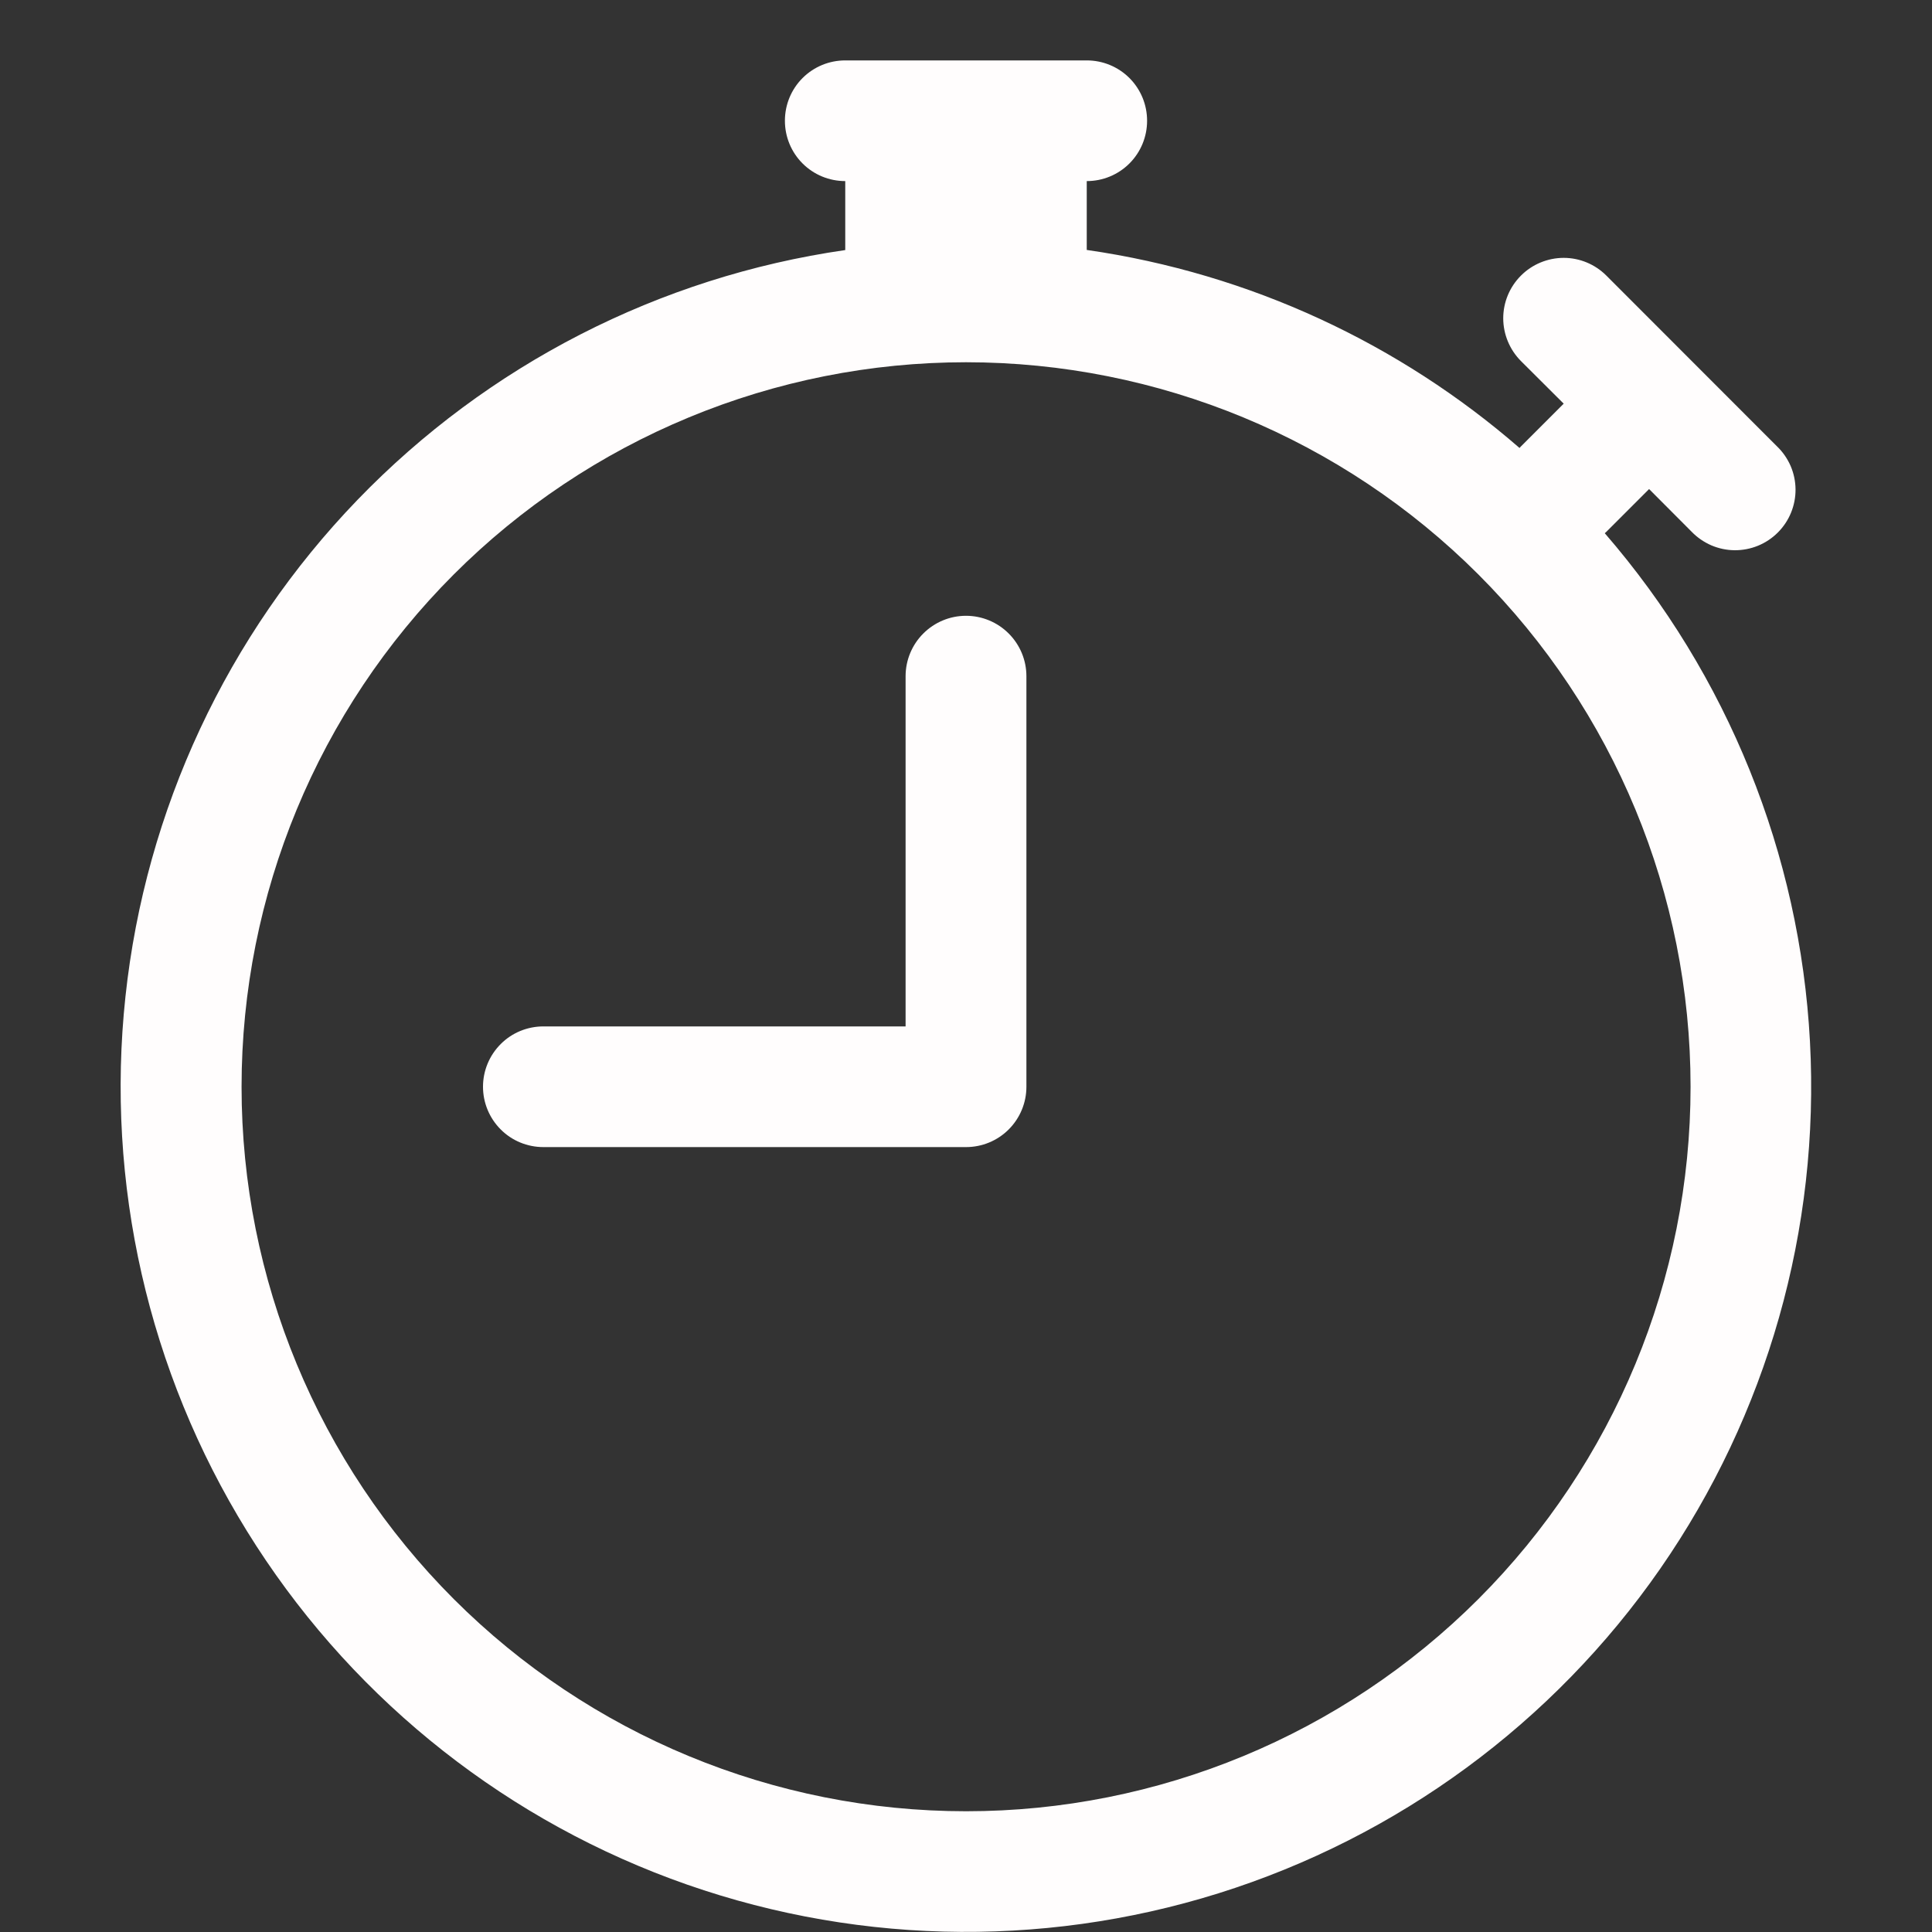 <svg width="30" height="30" viewBox="0 0 30 30" fill="none" xmlns="http://www.w3.org/2000/svg">
<rect x="0" y="0" width="30" height="30" fill="#333333" stroke="none"/>
<path d="M15.938 10.5C15.938 10.251 15.839 10.013 15.663 9.837C15.487 9.661 15.249 9.562 15 9.562C14.751 9.562 14.513 9.661 14.337 9.837C14.161 10.013 14.062 10.251 14.062 10.5V15.938H8.438C8.189 15.938 7.95 16.036 7.775 16.212C7.599 16.388 7.5 16.626 7.5 16.875C7.5 17.124 7.599 17.362 7.775 17.538C7.95 17.714 8.189 17.812 8.438 17.812H15C15.249 17.812 15.487 17.714 15.663 17.538C15.839 17.362 15.938 17.124 15.938 16.875V10.5Z" fill="#FFFDFD"/>
<path d="M12.188 1.875C12.188 1.626 12.286 1.388 12.462 1.212C12.638 1.036 12.876 0.938 13.125 0.938H16.875C17.124 0.938 17.362 1.036 17.538 1.212C17.714 1.388 17.812 1.626 17.812 1.875C17.812 2.124 17.714 2.362 17.538 2.538C17.362 2.714 17.124 2.812 16.875 2.812V3.881C19.425 4.249 21.739 5.344 23.595 6.956C23.602 6.948 23.61 6.94 23.617 6.932L24.281 6.268L23.617 5.606C23.442 5.43 23.343 5.192 23.342 4.943C23.342 4.694 23.441 4.456 23.617 4.28C23.792 4.104 24.031 4.005 24.28 4.004C24.529 4.004 24.767 4.103 24.943 4.279L27.594 6.932C27.684 7.018 27.755 7.122 27.805 7.236C27.854 7.351 27.88 7.474 27.881 7.598C27.882 7.723 27.858 7.846 27.811 7.961C27.764 8.076 27.694 8.181 27.606 8.269C27.518 8.357 27.413 8.427 27.298 8.474C27.183 8.521 27.059 8.545 26.935 8.544C26.811 8.543 26.688 8.517 26.573 8.468C26.459 8.418 26.355 8.347 26.269 8.258L25.607 7.594L24.943 8.258C24.935 8.265 24.927 8.273 24.919 8.28C26.828 10.484 27.949 13.261 28.105 16.172C28.261 19.084 27.442 21.964 25.78 24.359C24.117 26.754 21.704 28.527 18.921 29.399C16.139 30.27 13.146 30.19 10.414 29.172C7.681 28.153 5.366 26.254 3.834 23.774C2.301 21.294 1.637 18.373 1.948 15.475C2.259 12.575 3.526 9.862 5.55 7.763C7.574 5.665 10.239 4.299 13.125 3.883V2.812C12.876 2.812 12.638 2.714 12.462 2.538C12.286 2.362 12.188 2.124 12.188 1.875ZM15 5.625C13.523 5.625 12.06 5.916 10.695 6.482C9.33 7.047 8.09 7.876 7.045 8.921C4.936 11.031 3.751 13.892 3.751 16.876C3.751 19.86 4.937 22.721 7.047 24.831C9.157 26.94 12.018 28.125 15.002 28.125C17.986 28.125 20.847 26.939 22.957 24.829C25.066 22.719 26.251 19.858 26.251 16.874C26.251 13.89 25.065 11.029 22.955 8.919C20.845 6.81 17.984 5.625 15 5.625V5.625Z" fill="#FFFDFD"/>
</svg>

